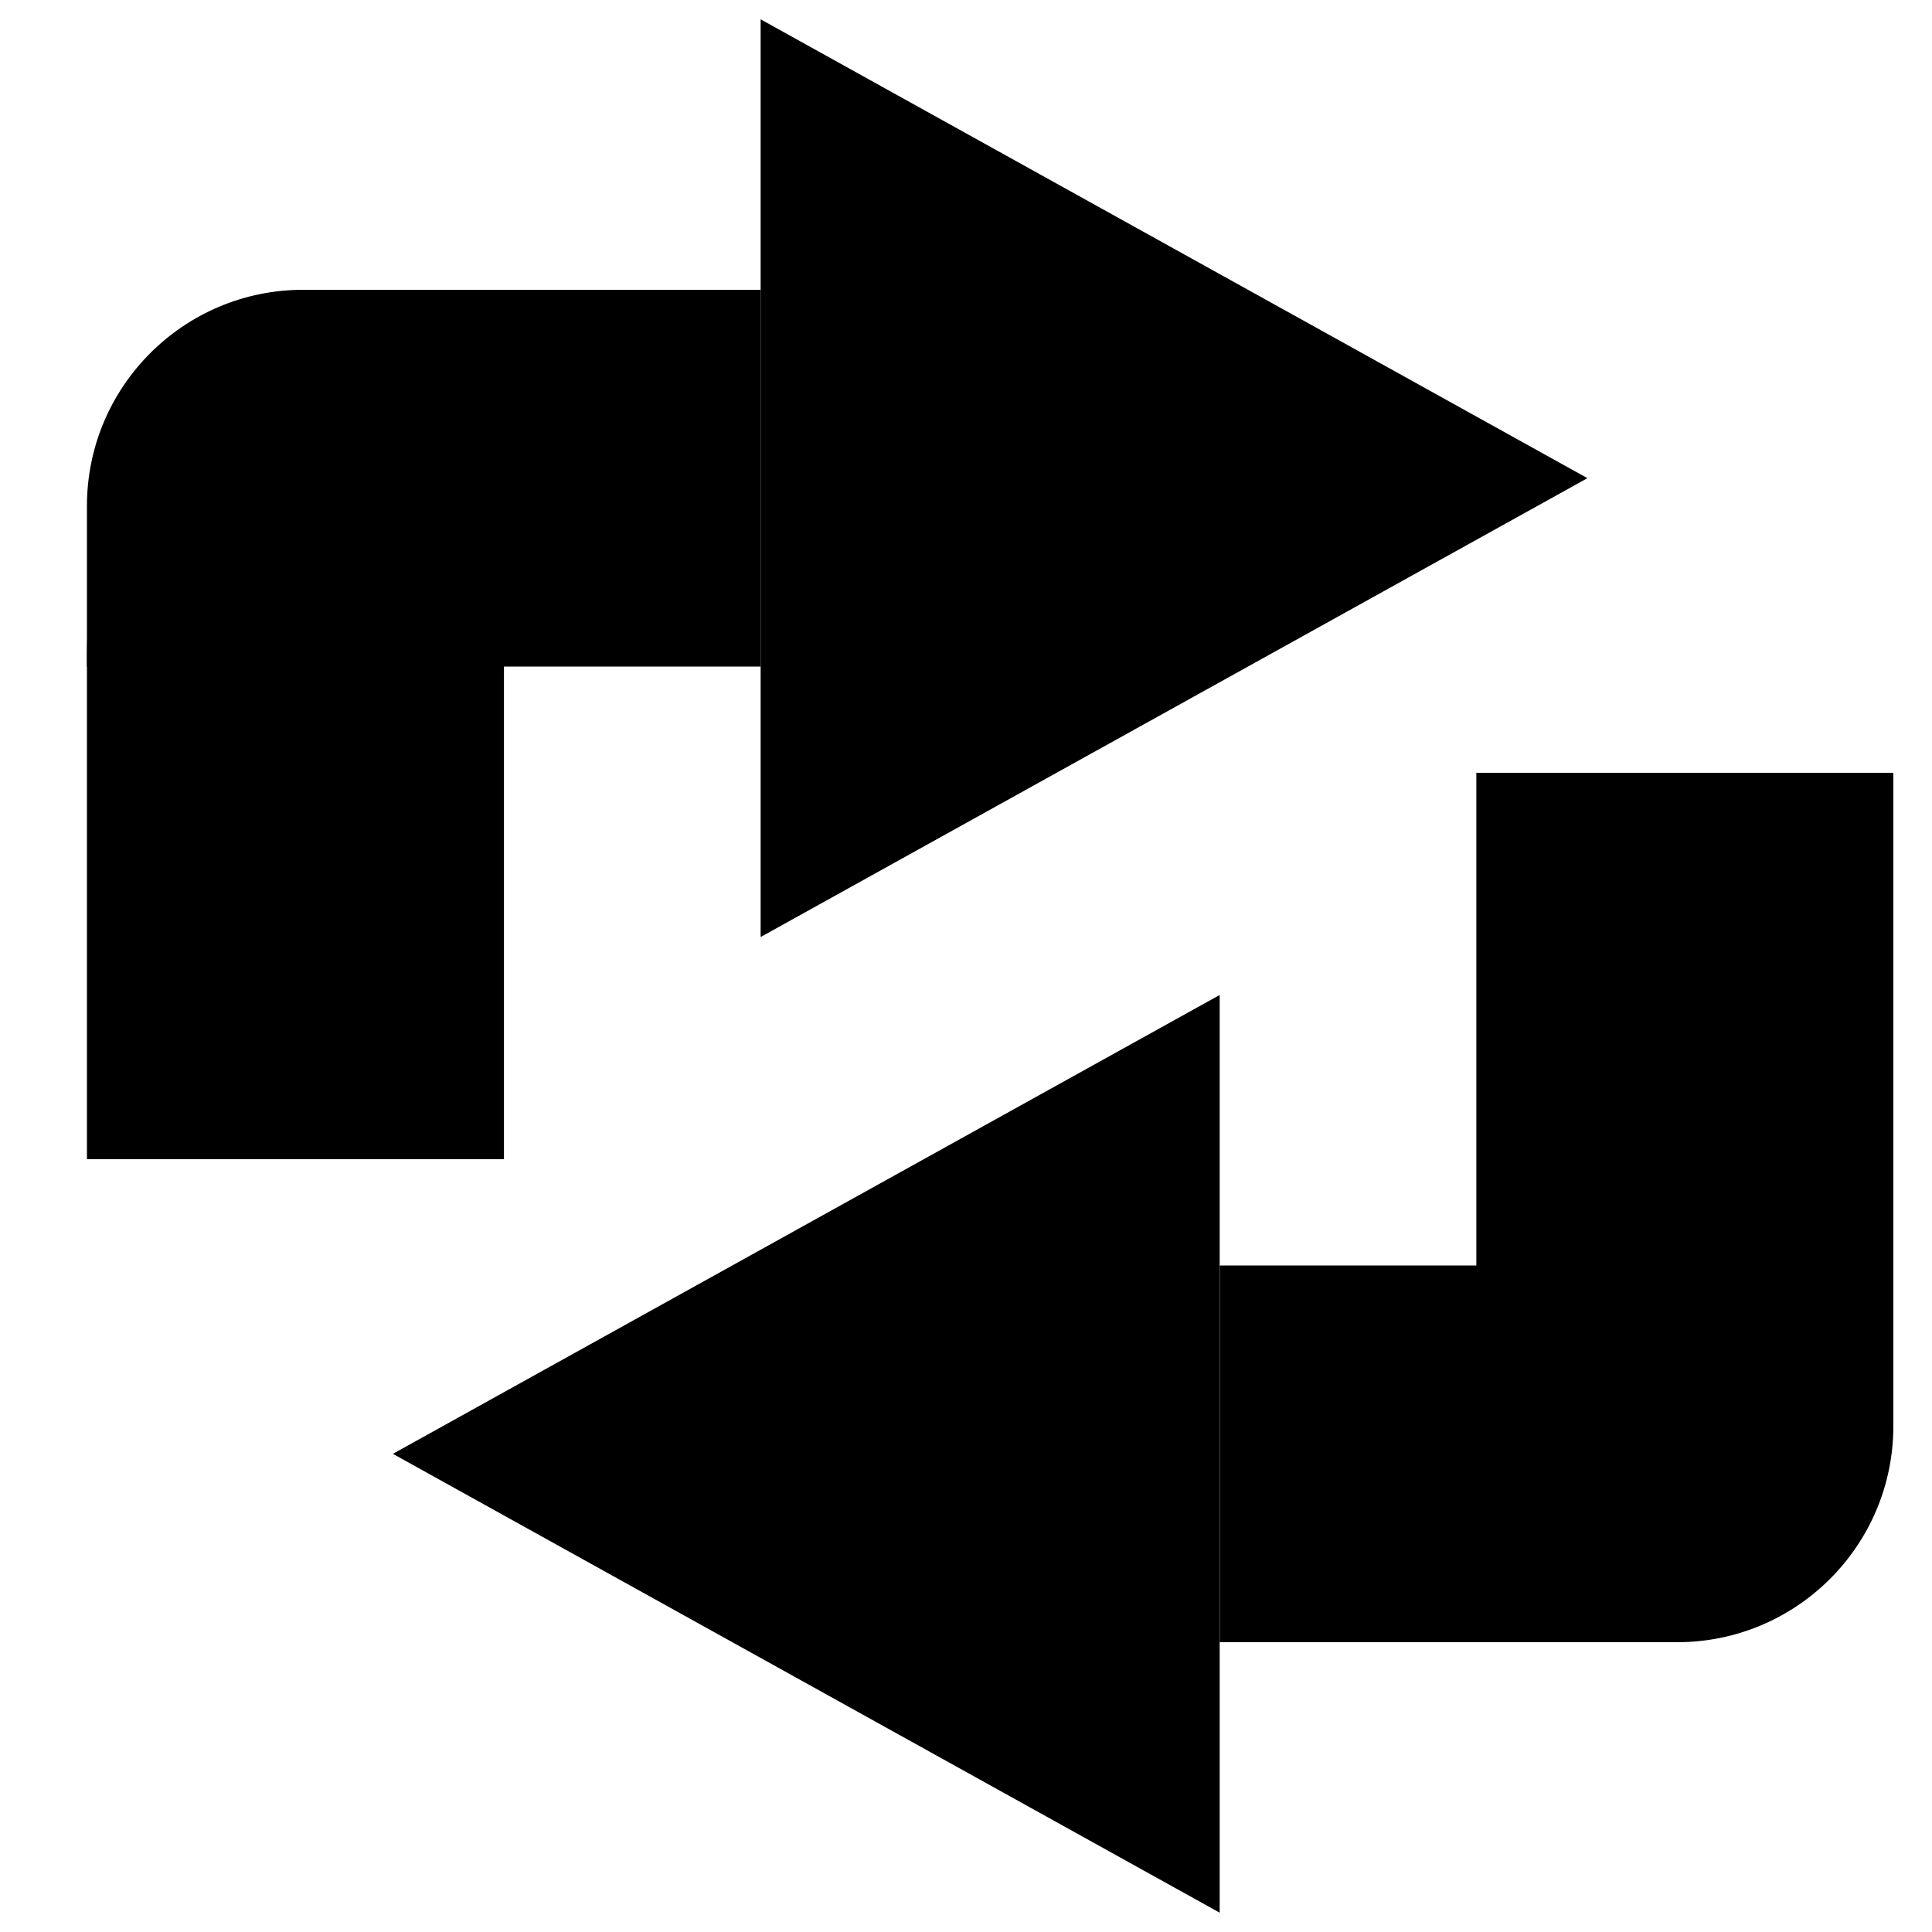 <?xml version="1.0" encoding="utf-8"?>
<!-- Generator: Adobe Illustrator 23.0.1, SVG Export Plug-In . SVG Version: 6.00 Build 0)  -->
<svg version="1.1" id="Layer_1" xmlns="http://www.w3.org/2000/svg" xmlns:xlink="http://www.w3.org/1999/xlink" x="0px" y="0px"
	 viewBox="0 0 200 200" style="enable-background:new 0 0 200 200;" xml:space="preserve">
<g>
	<g>
		<path d="M52.17,120H9V67.73C9,46.89,25.89,30,46.73,30h5.44V120z"/>
	</g>
	<g>
		<path d="M9,69V52.38C9,40.02,19.02,30,31.38,30h47.35v39H9z"/>
	</g>
	<polygon points="78.74,2 78.74,97 164.33,49.5 	"/>
</g>
<g>
	<g>
		<path d="M152.83,80H196v52.27c0,20.84-16.89,37.73-37.73,37.73h-5.44V80z"/>
	</g>
	<g>
		<path d="M196,131v16.62c0,12.36-10.02,22.38-22.38,22.38h-47.35v-39H196z"/>
	</g>
	<polygon points="126.26,198 126.26,103 40.67,150.5 	"/>
</g>
</svg>
